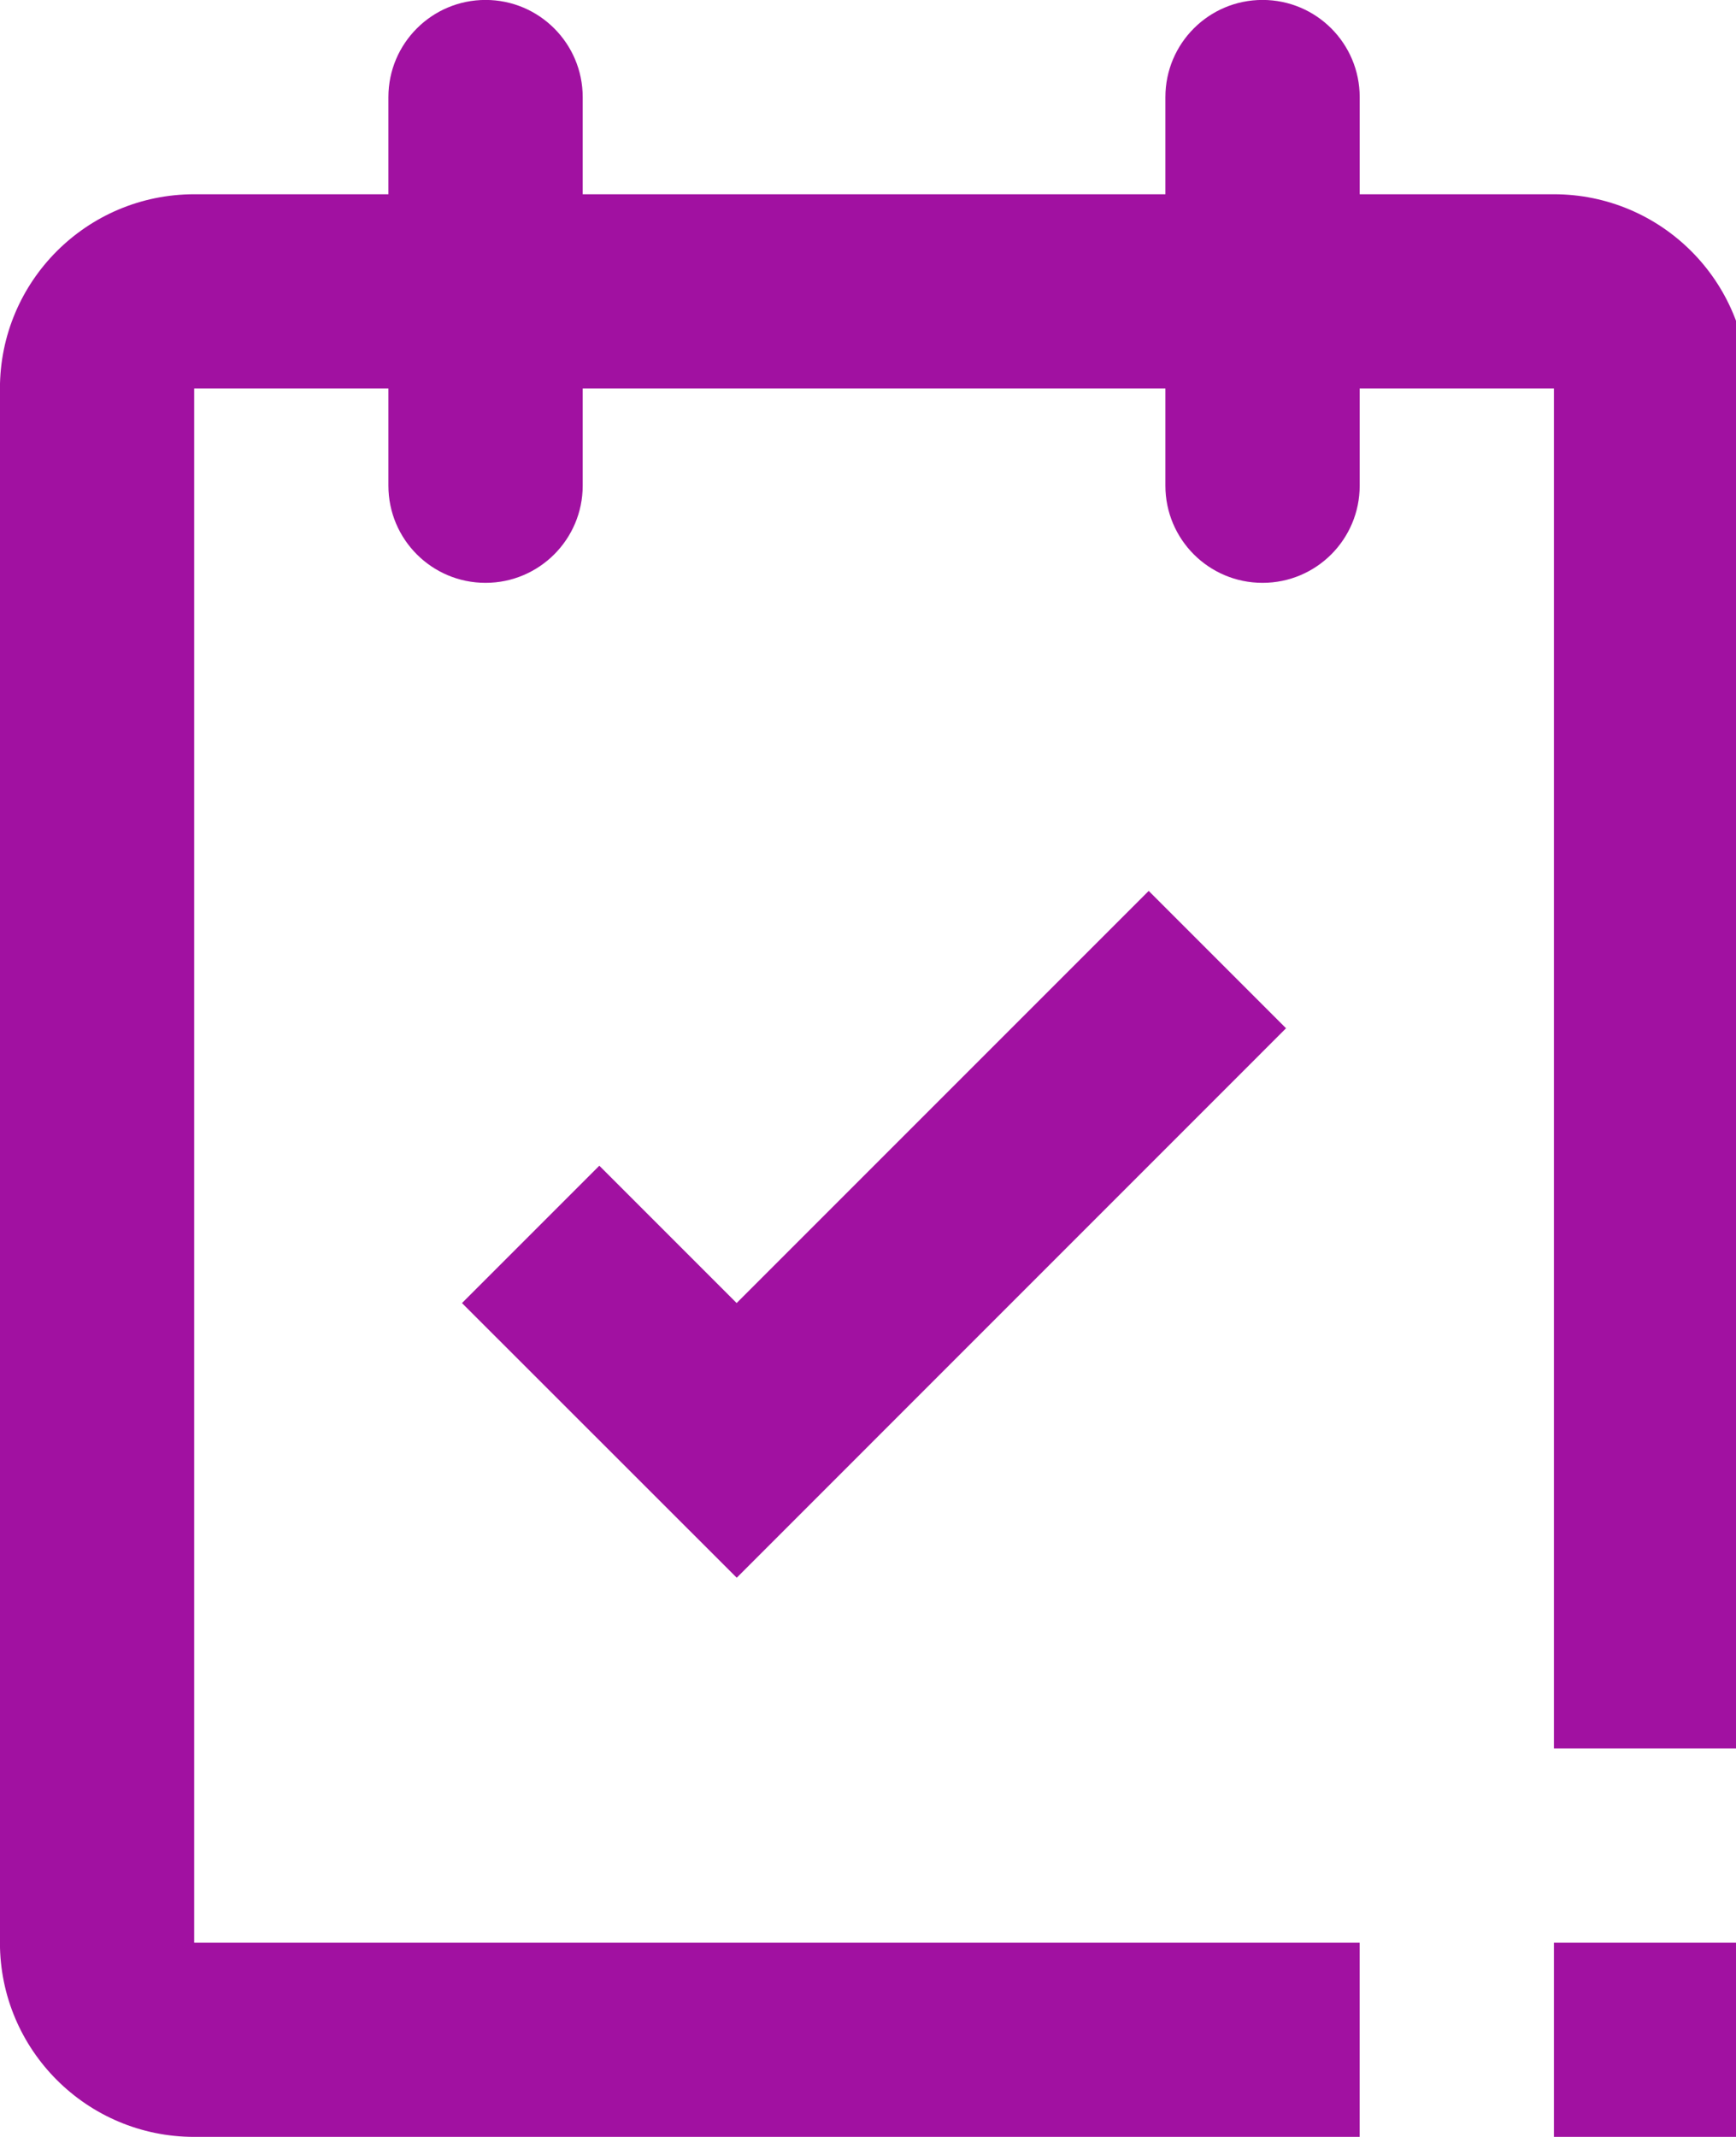 <!-- Generated by IcoMoon.io -->
<svg version="1.1" xmlns="http://www.w3.org/2000/svg" width="26" height="32" viewBox="0 0 26 32">
<title>checked-calendar-icon</title>
<path fill="#a111a1" d="M23.273 31.999h2.909v-2.908h-2.909v2.908zM23.273 2.909h-2.909v-1.455c0-0.803-0.65-1.455-1.455-1.455s-1.455 0.652-1.455 1.455v1.455h-8.727v-1.455c0-0.803-0.652-1.455-1.455-1.455-0.804 0-1.455 0.652-1.455 1.455v1.455h-2.909c-1.606 0-2.909 1.302-2.909 2.909v23.273c0 1.606 1.303 2.908 2.909 2.908h17.455v-2.908h-17.455v-23.273h2.909v1.455c0 0.803 0.65 1.455 1.455 1.455 0.803 0 1.455-0.652 1.455-1.455v-1.455h8.727v1.455c0 0.803 0.65 1.455 1.455 1.455s1.455-0.652 1.455-1.455v-1.455h2.909v20.364h2.909v-20.364c0-1.607-1.303-2.909-2.909-2.909zM11.033 19.513l-2.057-2.057-2.057 2.057 4.115 4.113 8.227-8.228-2.057-2.057-6.172 6.172z"></path>
</svg>
